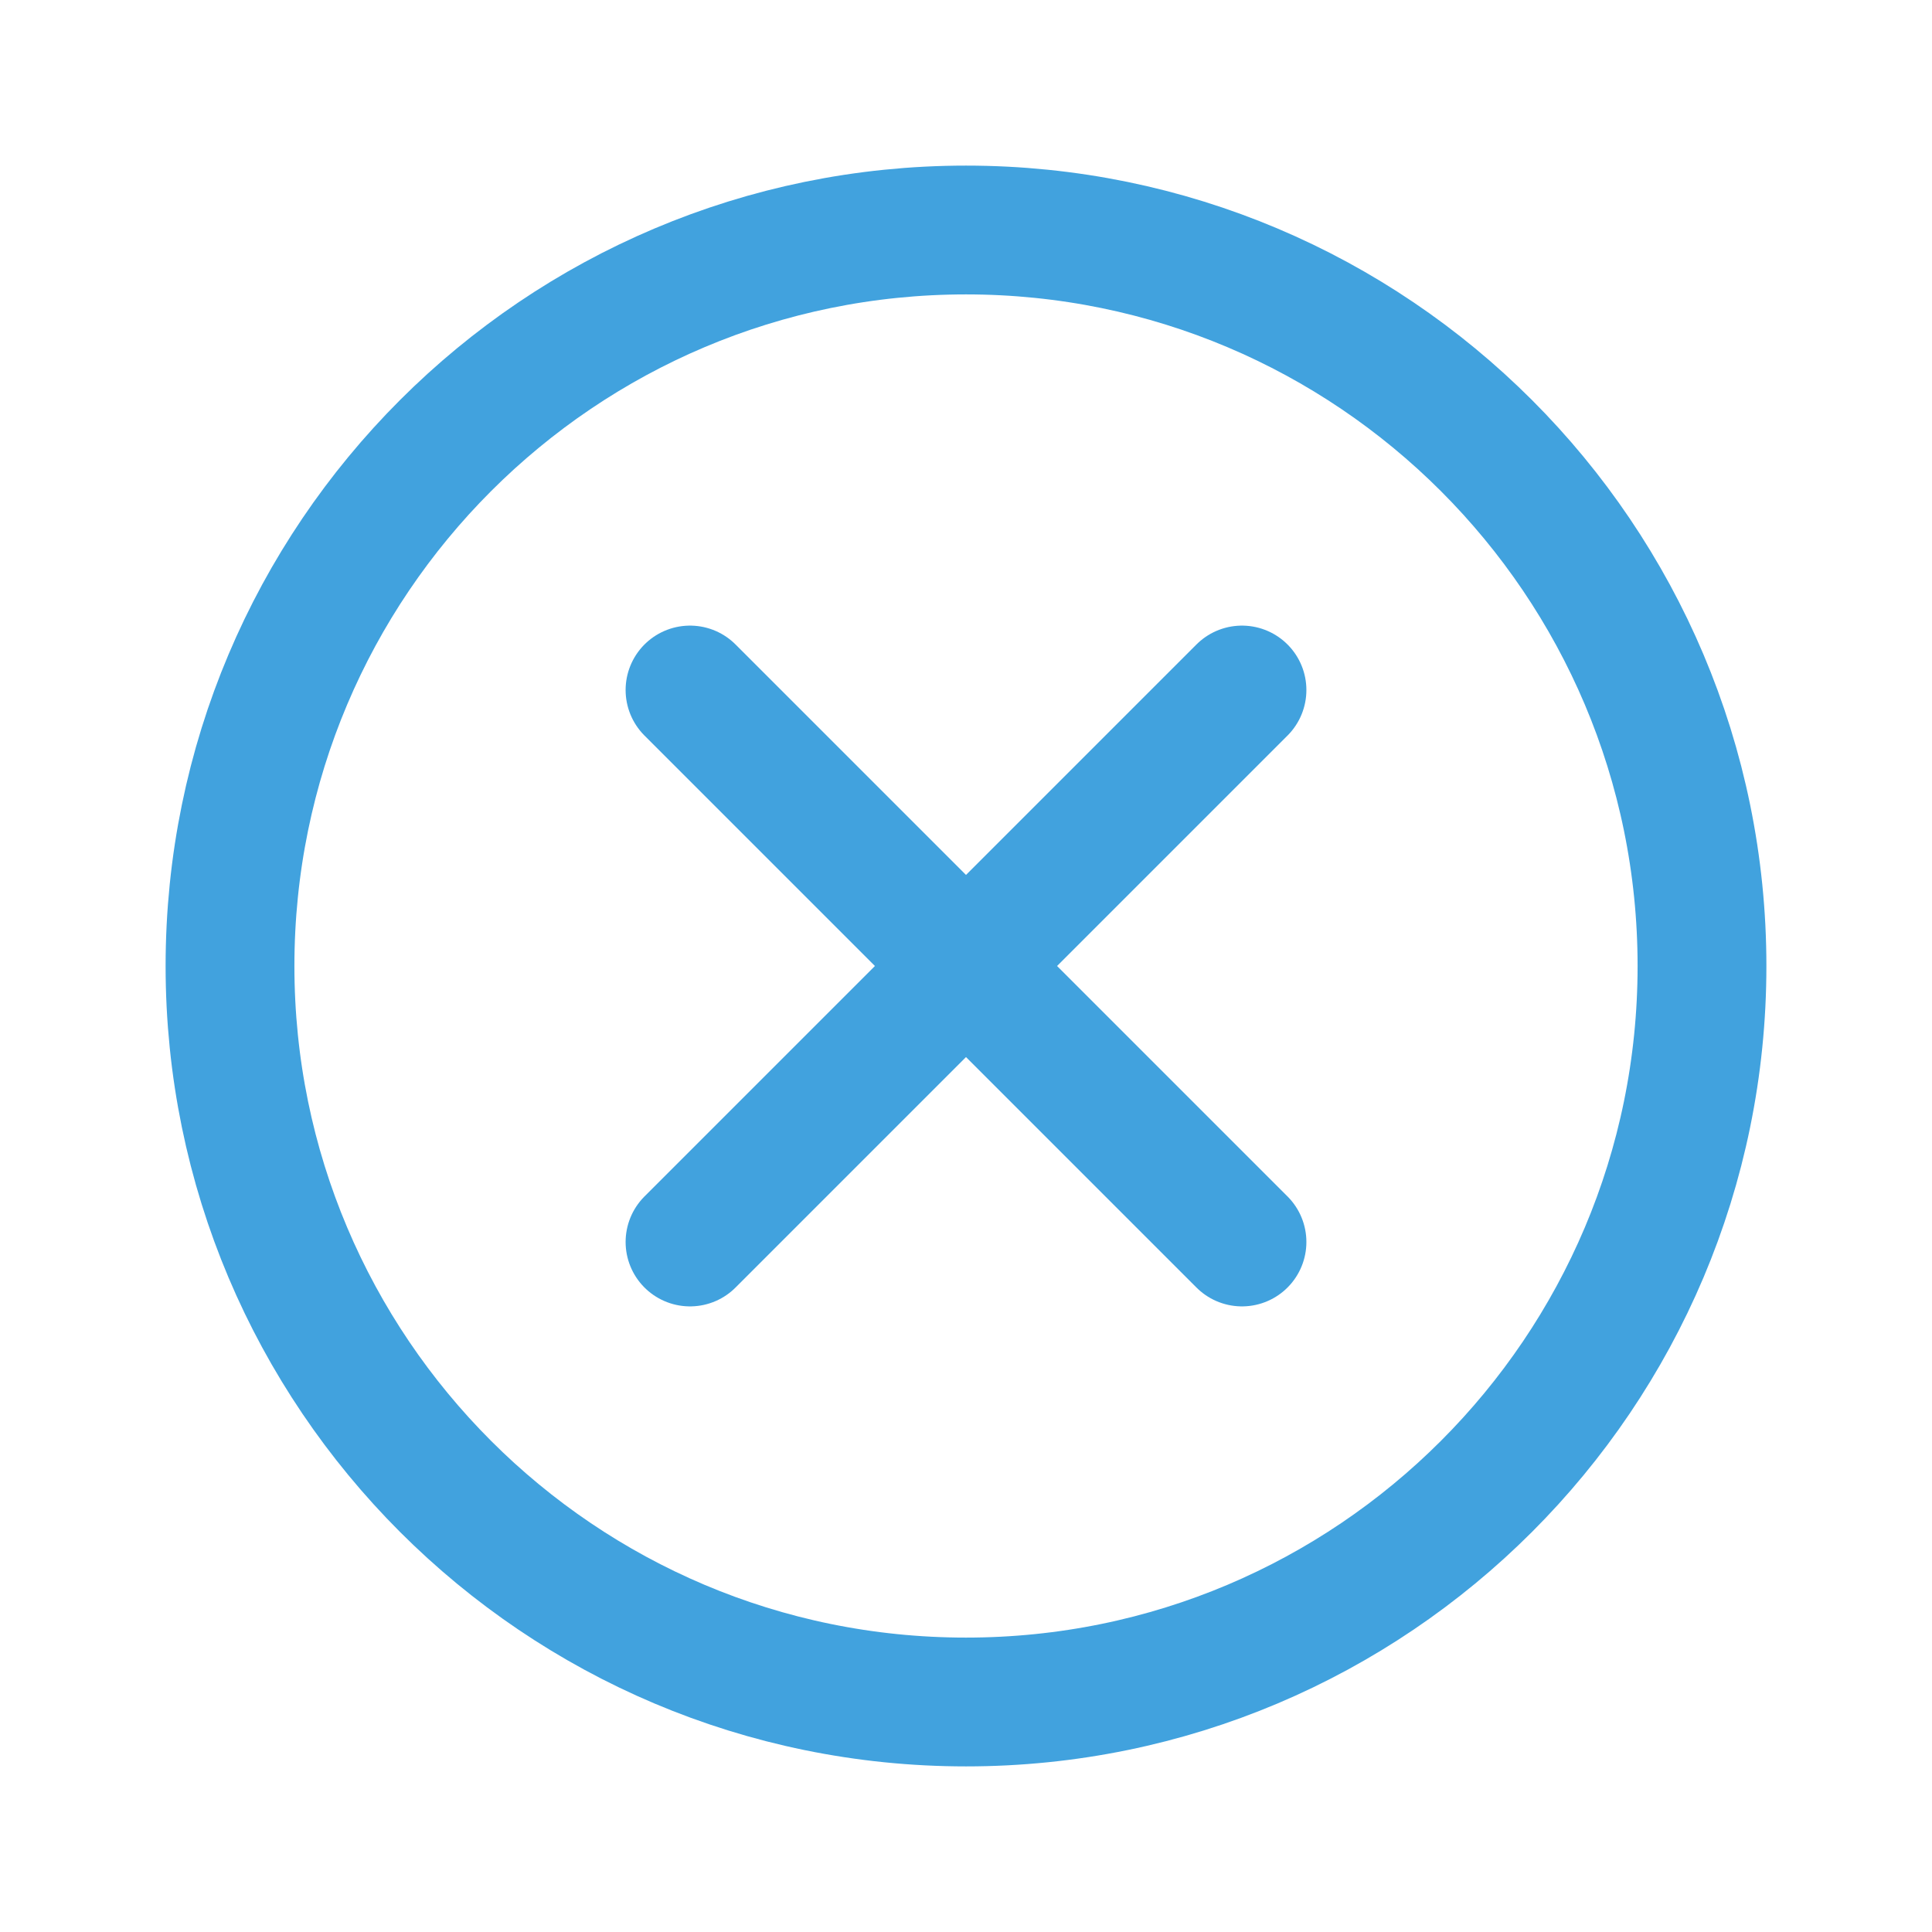 <svg width="60" height="60" viewBox="0 0 60 60" fill="none" xmlns="http://www.w3.org/2000/svg">
<path d="M30 52.857C42.624 52.857 52.857 42.624 52.857 30C52.857 17.376 42.624 7.143 30 7.143C17.376 7.143 7.143 17.376 7.143 30C7.143 42.624 17.376 52.857 30 52.857Z" stroke="#41A2DE" stroke-width="4" stroke-linecap="round" stroke-linejoin="round"/>
<path d="M21.429 21.429L38.571 38.571" stroke="#41A2DE" stroke-width="4" stroke-linecap="round" stroke-linejoin="round"/>
<path d="M38.571 21.429L21.429 38.571" stroke="#41A2DE" stroke-width="4" stroke-linecap="round" stroke-linejoin="round"/>
</svg>
